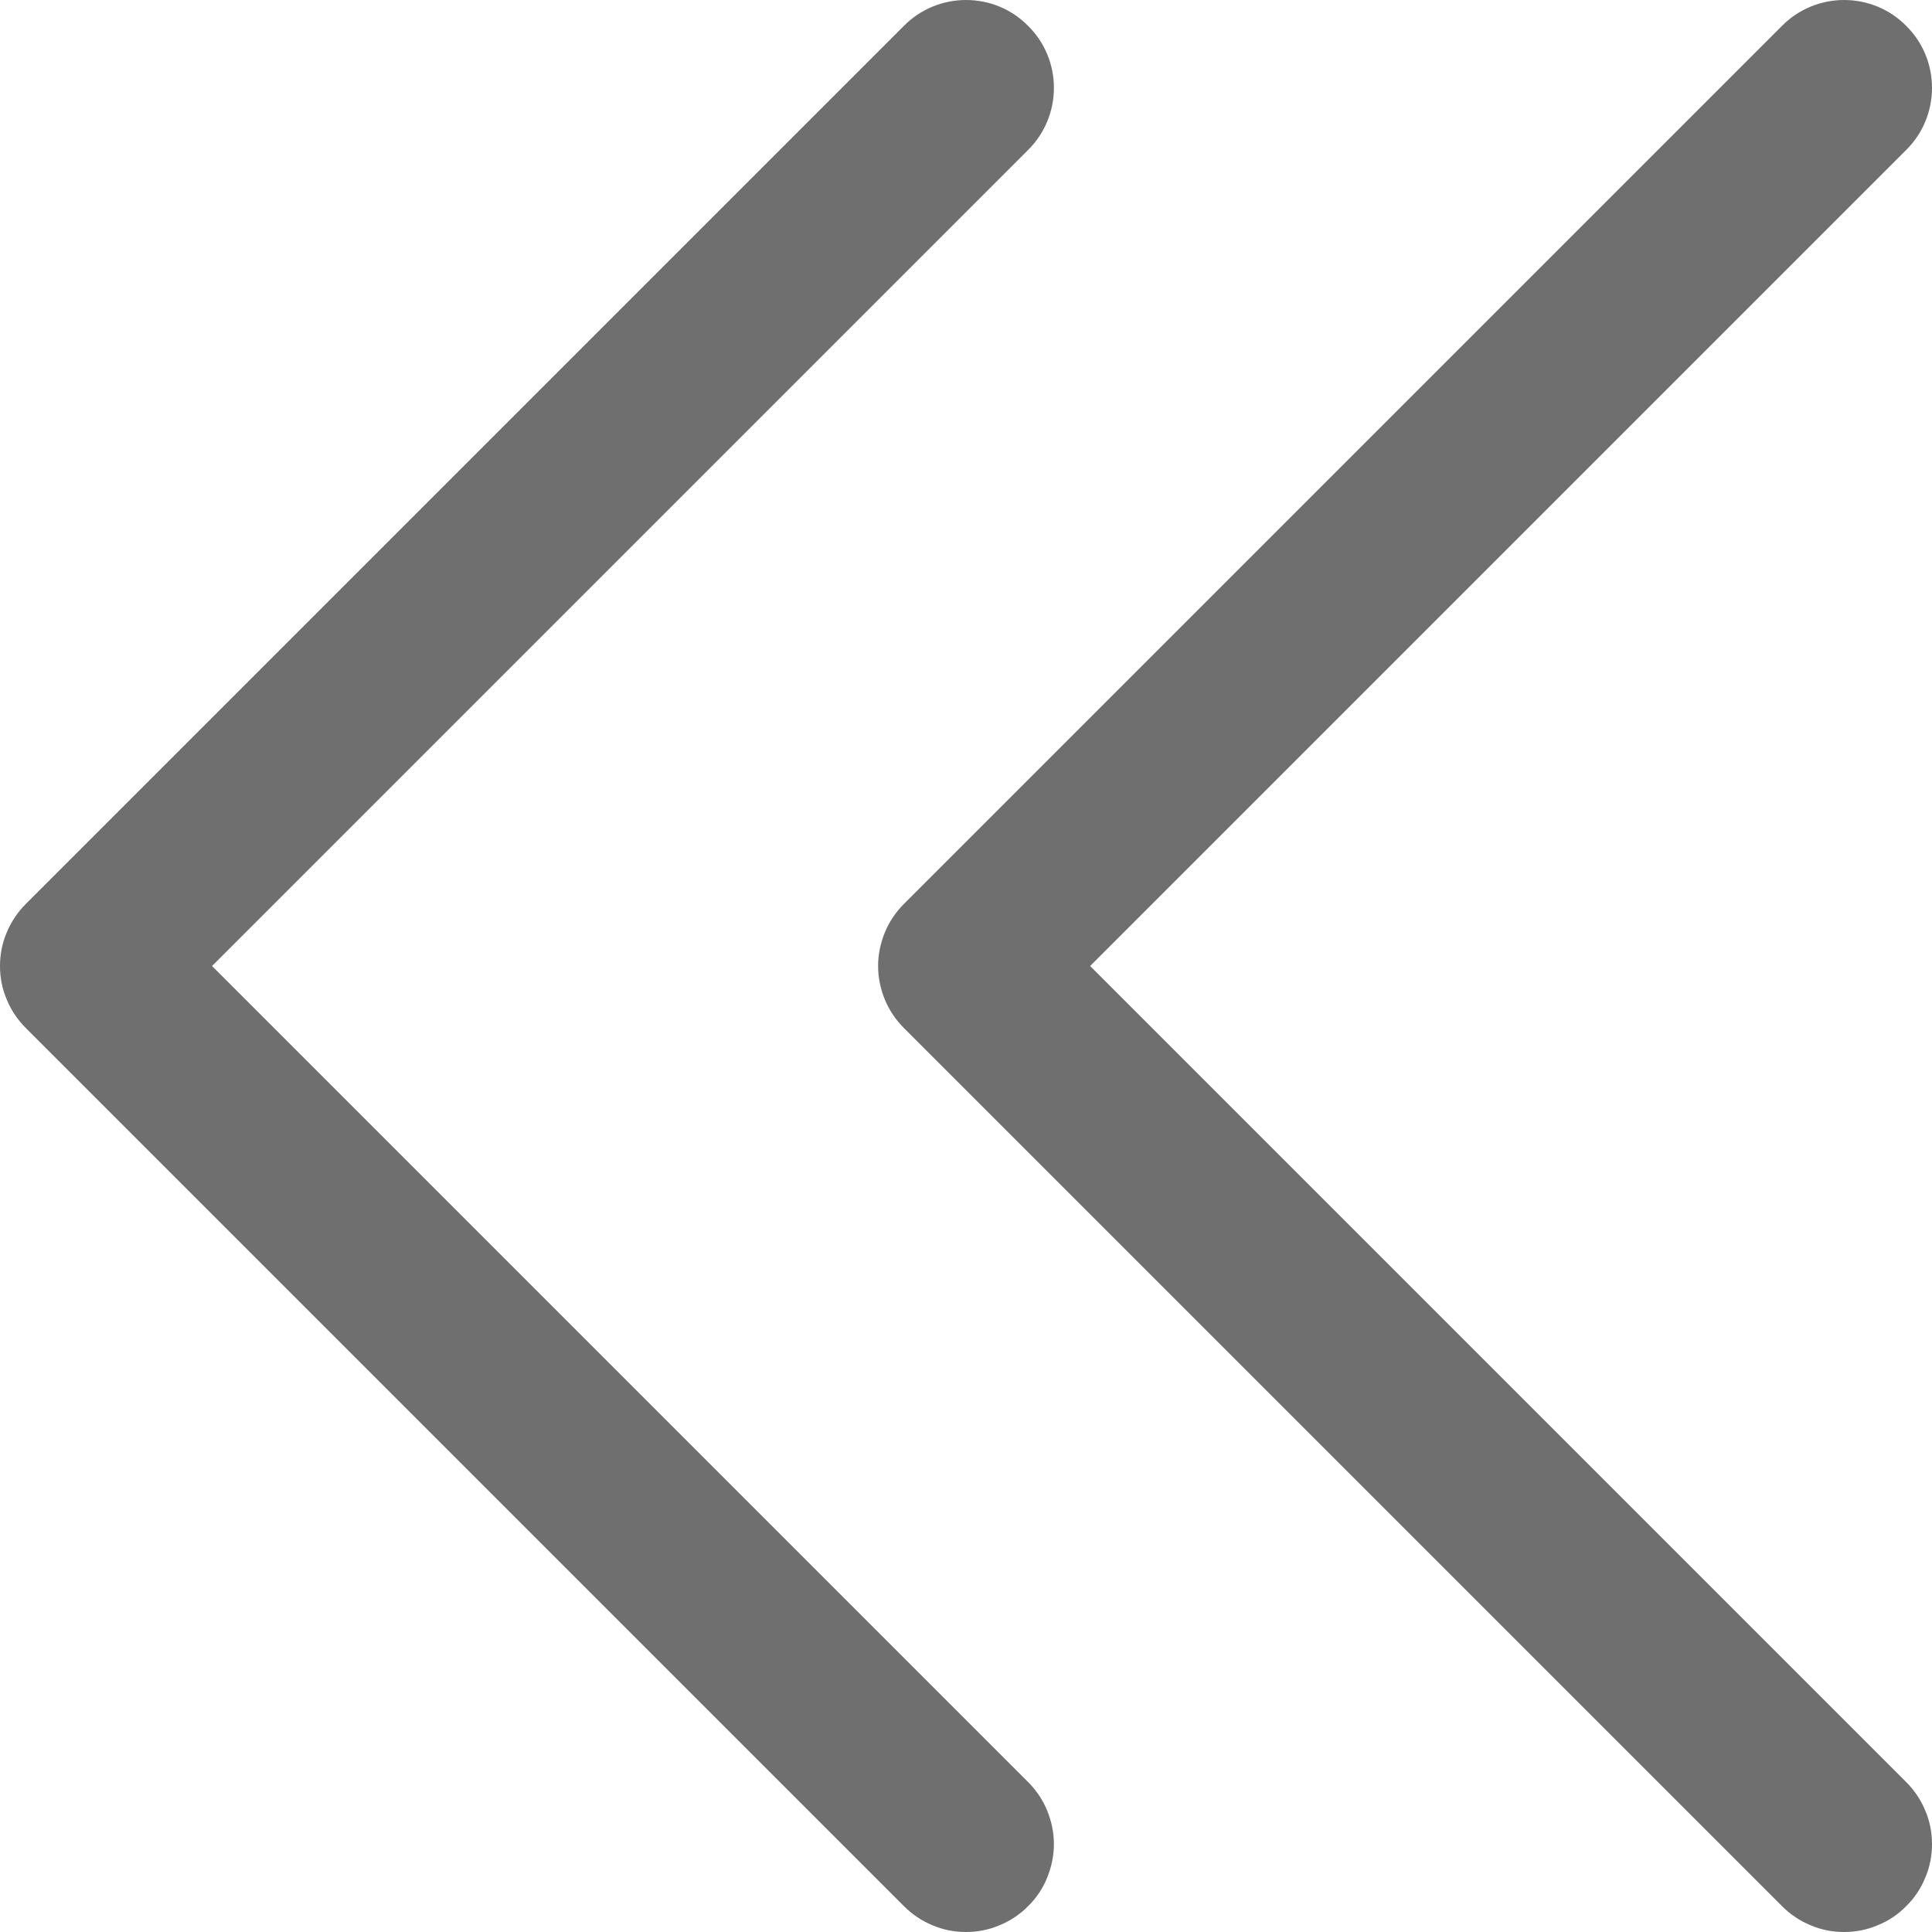 <svg width="8" height="8" viewBox="0 0 8 8" fill="none" xmlns="http://www.w3.org/2000/svg">
<path d="M7.893 7.379C7.927 7.413 7.954 7.453 7.972 7.497C7.991 7.541 8 7.588 8 7.636C8 7.684 7.991 7.731 7.972 7.775C7.954 7.82 7.927 7.86 7.893 7.893C7.86 7.927 7.82 7.954 7.775 7.972C7.731 7.991 7.684 8 7.636 8C7.588 8 7.541 7.991 7.497 7.972C7.453 7.954 7.413 7.927 7.379 7.893L3.743 4.257C3.709 4.223 3.682 4.183 3.664 4.139C3.646 4.095 3.636 4.048 3.636 4C3.636 3.952 3.646 3.905 3.664 3.861C3.682 3.817 3.709 3.777 3.743 3.743L7.379 0.107C7.447 0.038 7.54 -1.90207e-09 7.636 0C7.733 1.90207e-09 7.825 0.038 7.893 0.107C7.962 0.175 8 0.267 8 0.364C8 0.46 7.962 0.553 7.893 0.621L4.514 4L7.893 7.379ZM0.878 4L4.257 0.621C4.326 0.553 4.364 0.46 4.364 0.364C4.364 0.267 4.326 0.175 4.257 0.107C4.189 0.038 4.097 7.18915e-10 4 0C3.904 -7.18915e-10 3.811 0.038 3.743 0.107L0.107 3.743C0.073 3.777 0.046 3.817 0.028 3.861C0.009 3.905 0 3.952 0 4C0 4.048 0.009 4.095 0.028 4.139C0.046 4.183 0.073 4.223 0.107 4.257L3.743 7.893C3.777 7.927 3.817 7.954 3.861 7.972C3.905 7.991 3.952 8 4 8C4.048 8 4.095 7.991 4.139 7.972C4.183 7.954 4.224 7.927 4.257 7.893C4.291 7.86 4.318 7.82 4.336 7.775C4.354 7.731 4.364 7.684 4.364 7.636C4.364 7.588 4.354 7.541 4.336 7.497C4.318 7.453 4.291 7.413 4.257 7.379L0.878 4Z" fill="#6F6F6F"/>
</svg>
